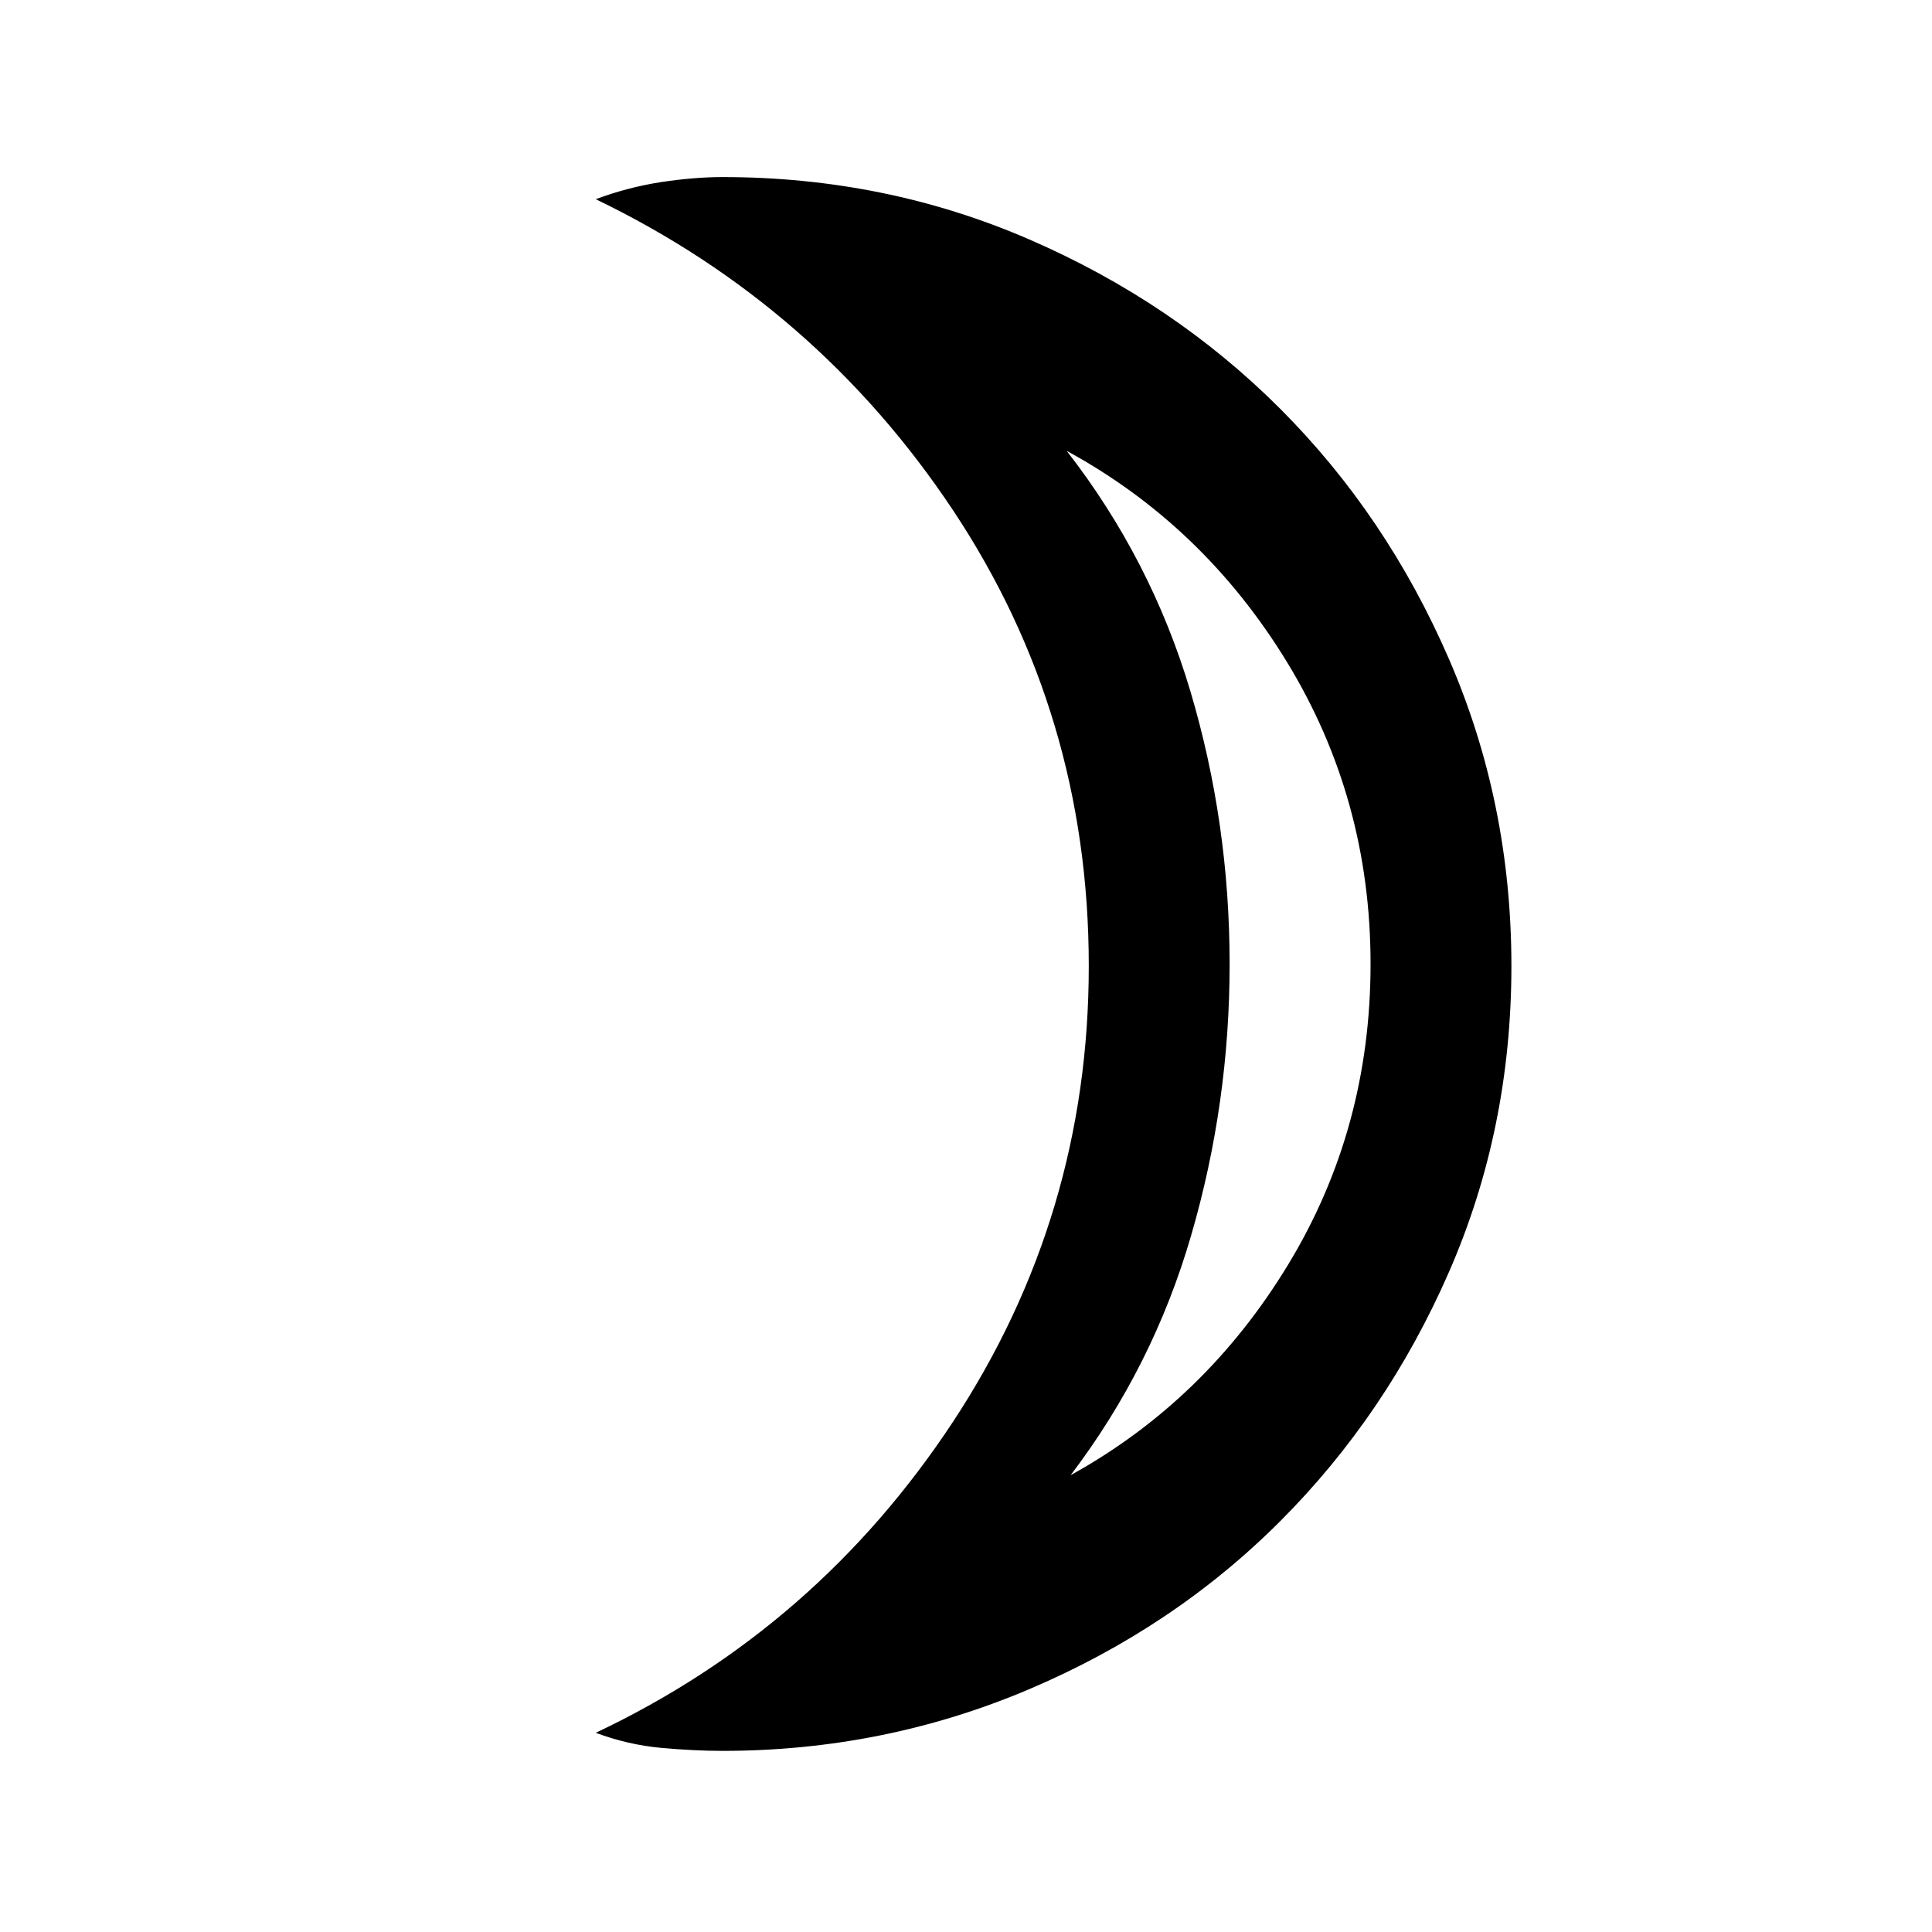<svg xmlns="http://www.w3.org/2000/svg" height="20" width="20"><path d="M11.083 15.271q1.396-.771 2.25-2.177.855-1.406.855-3.115 0-1.708-.865-3.125-.865-1.416-2.281-2.187.875 1.125 1.281 2.489.406 1.365.406 2.823 0 1.438-.396 2.802-.395 1.365-1.25 2.49Zm-3.604 2.854q-.291 0-.635-.031-.344-.032-.677-.156 2.291-1.084 3.698-3.219 1.406-2.136 1.406-4.719 0-2.604-1.406-4.719-1.407-2.114-3.698-3.219.333-.124.677-.177.344-.052.635-.052 1.688 0 3.177.646 1.49.646 2.594 1.75Q14.354 5.333 15 6.823q.646 1.489.646 3.177T15 13.167q-.646 1.479-1.75 2.583t-2.604 1.74q-1.5.635-3.167.635Zm5.25-8.167Z"/></svg>
